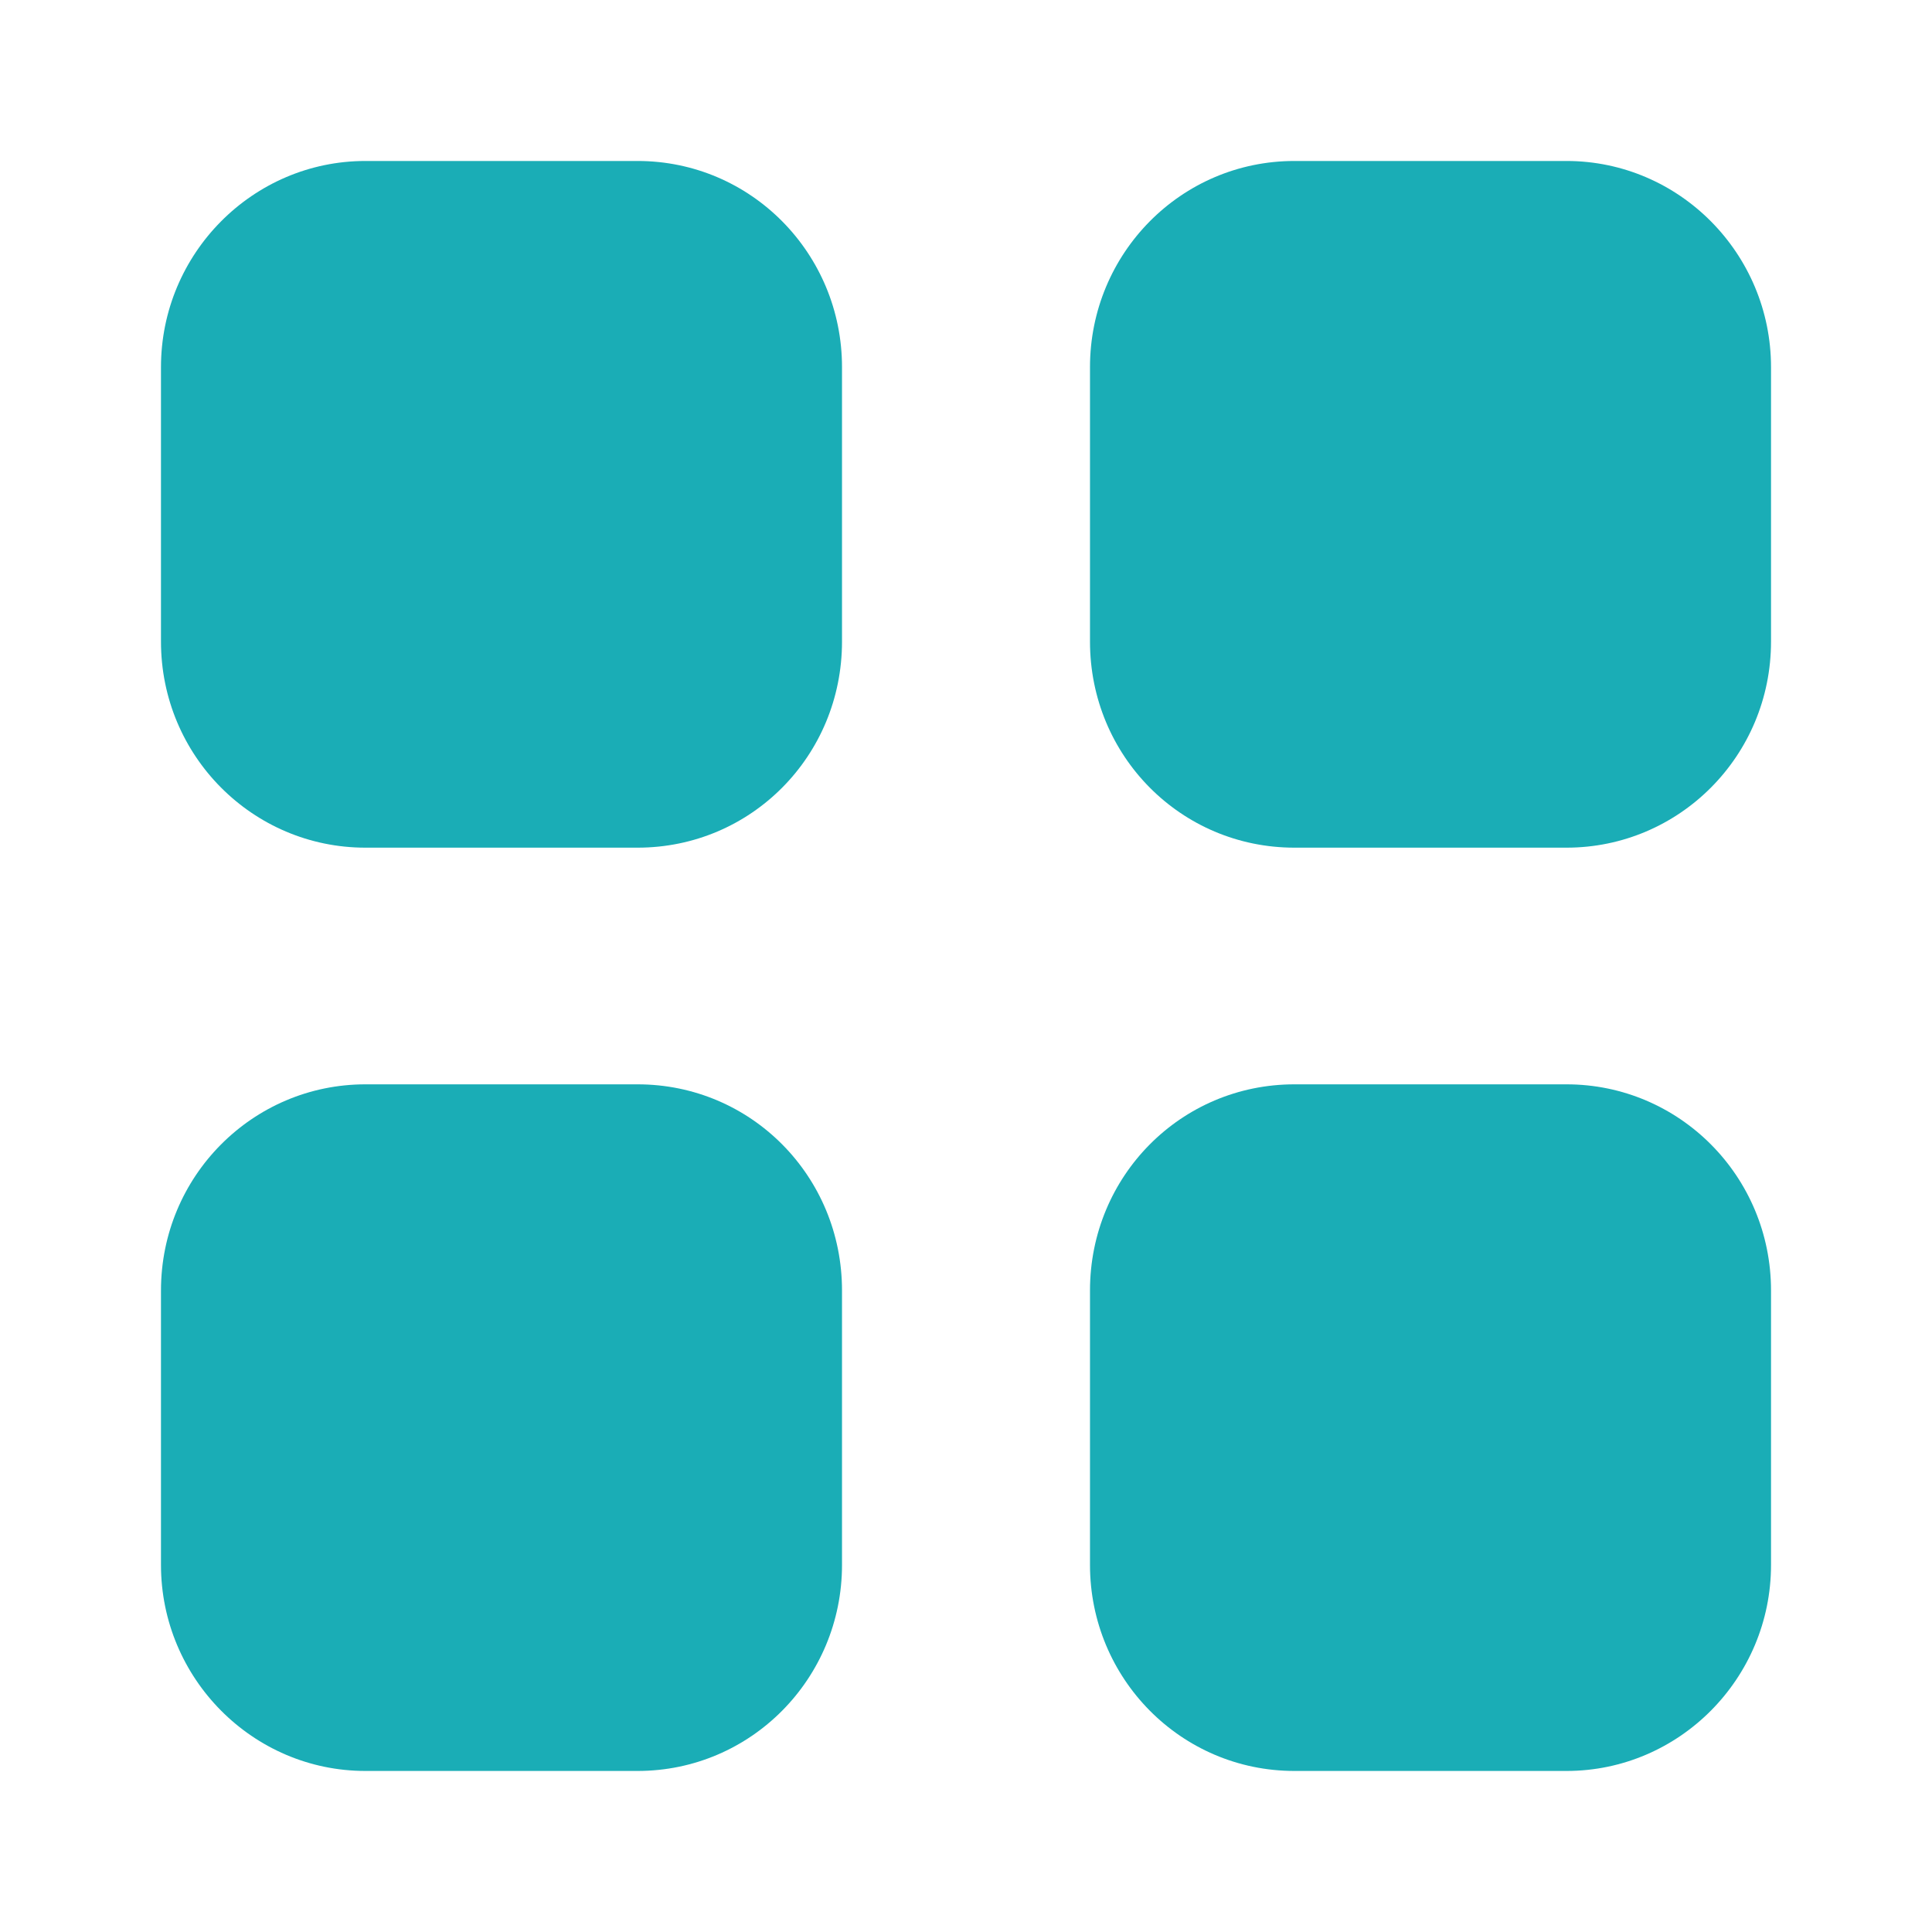 <svg width="28" height="28" viewBox="0 0 28 28" fill="none" xmlns="http://www.w3.org/2000/svg">
<path fill-rule="evenodd" clip-rule="evenodd" d="M5.296 2.333H9.24C10.885 2.333 12.203 3.675 12.203 5.321V9.298C12.203 10.955 10.885 12.285 9.24 12.285H5.296C3.663 12.285 2.333 10.955 2.333 9.298V5.321C2.333 3.675 3.663 2.333 5.296 2.333ZM5.296 15.715H9.24C10.885 15.715 12.203 17.046 12.203 18.703V22.68C12.203 24.325 10.885 25.666 9.24 25.666H5.296C3.663 25.666 2.333 24.325 2.333 22.68V18.703C2.333 17.046 3.663 15.715 5.296 15.715ZM22.703 2.333H18.76C17.115 2.333 15.797 3.675 15.797 5.321V9.298C15.797 10.955 17.115 12.285 18.76 12.285H22.703C24.337 12.285 25.667 10.955 25.667 9.298V5.321C25.667 3.675 24.337 2.333 22.703 2.333ZM18.76 15.715H22.703C24.337 15.715 25.667 17.046 25.667 18.703V22.68C25.667 24.325 24.337 25.666 22.703 25.666H18.76C17.115 25.666 15.797 24.325 15.797 22.68V18.703C15.797 17.046 17.115 15.715 18.76 15.715Z" fill="#1AADB6"/>
</svg>
